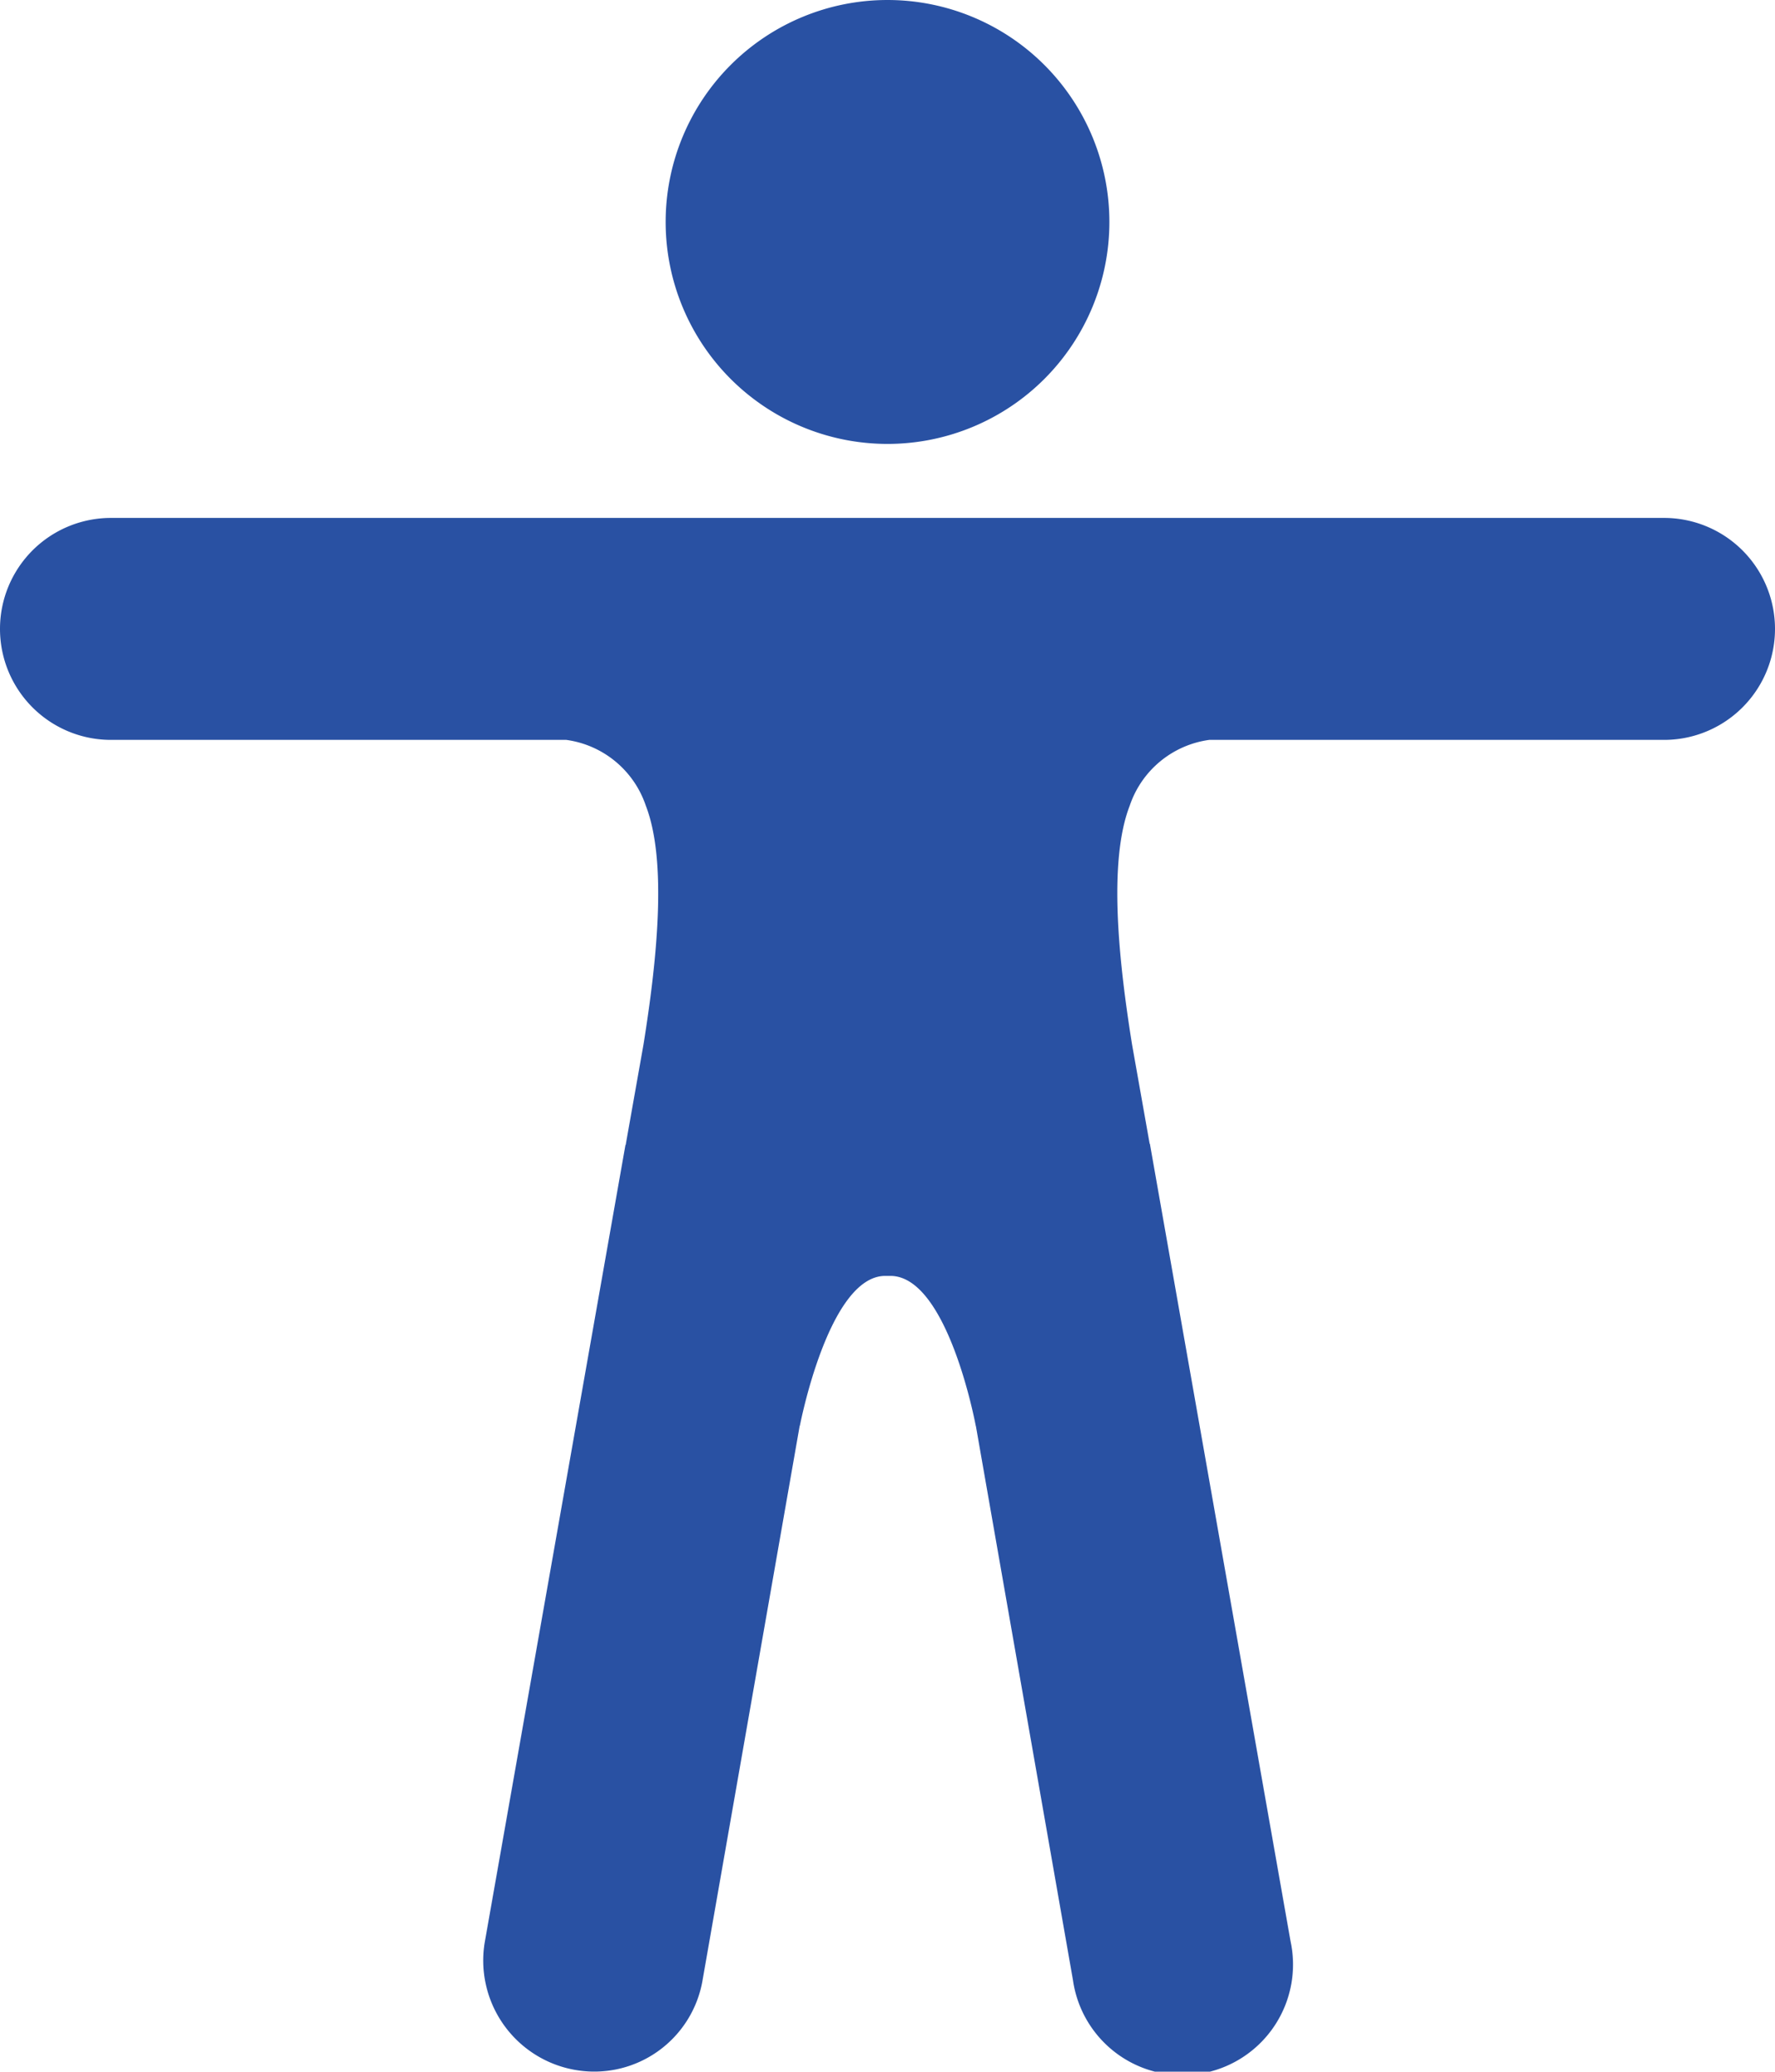 <svg xmlns="http://www.w3.org/2000/svg" width="45.683" height="53.294" viewBox="0 0 45.683 53.294">
  <g id="Icon_ionic-ios-body" data-name="Icon ionic-ios-body" transform="translate(-4.5 -2.25)">
    <path id="Path_2242" data-name="Path 2242" d="M26.046,7.96a5.71,5.71,0,1,1-5.71-5.71A5.71,5.71,0,0,1,26.046,7.96Z" transform="translate(7.006)" fill="#2951a3"/>
    <path id="Path_2243" data-name="Path 2243" d="M47.328,10.125H7.355a2.855,2.855,0,1,0,0,5.71H19.074a2.519,2.519,0,0,1,2.046,1.689c.559,1.44.286,4-.059,6.151l-.452,2.546a.044.044,0,0,1-.012.036h0L16.98,46.743A2.857,2.857,0,0,0,19.3,50.05a2.827,2.827,0,0,0,3.284-2.32l2.5-14.264v.024s.738-3.866,2.2-3.866h.131c1.487,0,2.2,3.866,2.2,3.866v-.012l2.5,14.264a2.846,2.846,0,1,0,5.6-1L34.1,26.257h0a.044.044,0,0,0-.012-.036l-.452-2.546c-.345-2.153-.619-4.711-.059-6.151a2.519,2.519,0,0,1,2.046-1.689H47.328a2.855,2.855,0,0,0,0-5.71Z" transform="translate(0 5.449)" fill="#2951a3"/>
  </g>
</svg>
